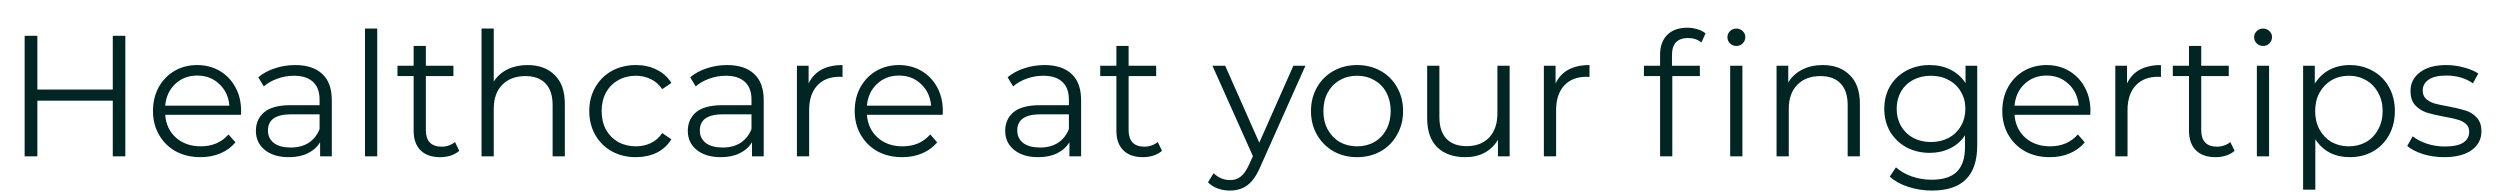 <svg width="90" height="7" viewBox="0 0 90 7" fill="none" xmlns="http://www.w3.org/2000/svg">
<path d="M4.512 1.289V5.627H4.06V3.625H1.345V5.627H0.887V1.289H1.345V3.222H4.06V1.289H4.512ZM8.674 4.133H5.947C5.972 4.472 6.102 4.747 6.337 4.958C6.573 5.164 6.87 5.268 7.23 5.268C7.432 5.268 7.618 5.232 7.787 5.162C7.957 5.088 8.104 4.98 8.227 4.84L8.475 5.125C8.331 5.299 8.149 5.431 7.93 5.522C7.715 5.613 7.478 5.658 7.217 5.658C6.883 5.658 6.585 5.588 6.325 5.447C6.069 5.303 5.868 5.104 5.724 4.852C5.579 4.6 5.507 4.315 5.507 3.997C5.507 3.679 5.575 3.394 5.711 3.142C5.852 2.89 6.042 2.694 6.281 2.553C6.525 2.413 6.798 2.342 7.1 2.342C7.401 2.342 7.672 2.413 7.911 2.553C8.151 2.694 8.339 2.89 8.475 3.142C8.612 3.39 8.68 3.675 8.68 3.997L8.674 4.133ZM7.1 2.72C6.786 2.72 6.521 2.822 6.306 3.024C6.096 3.222 5.976 3.483 5.947 3.805H8.258C8.23 3.483 8.108 3.222 7.893 3.024C7.682 2.822 7.418 2.72 7.1 2.72ZM10.625 2.342C11.051 2.342 11.377 2.45 11.604 2.665C11.832 2.875 11.945 3.189 11.945 3.607V5.627H11.524V5.119C11.425 5.288 11.278 5.42 11.084 5.516C10.894 5.611 10.666 5.658 10.402 5.658C10.038 5.658 9.749 5.571 9.534 5.398C9.32 5.224 9.212 4.995 9.212 4.71C9.212 4.433 9.311 4.21 9.51 4.04C9.712 3.871 10.032 3.786 10.47 3.786H11.505V3.588C11.505 3.307 11.427 3.094 11.27 2.95C11.113 2.801 10.883 2.727 10.582 2.727C10.375 2.727 10.177 2.762 9.987 2.832C9.797 2.898 9.634 2.991 9.497 3.111L9.299 2.782C9.464 2.642 9.662 2.534 9.894 2.46C10.125 2.382 10.369 2.342 10.625 2.342ZM10.47 5.311C10.718 5.311 10.931 5.255 11.109 5.144C11.286 5.028 11.418 4.863 11.505 4.648V4.115H10.483C9.925 4.115 9.646 4.309 9.646 4.697C9.646 4.887 9.718 5.038 9.863 5.15C10.007 5.257 10.21 5.311 10.47 5.311ZM13.14 1.028H13.58V5.627H13.14V1.028ZM16.534 5.429C16.451 5.503 16.348 5.561 16.224 5.602C16.104 5.639 15.978 5.658 15.846 5.658C15.54 5.658 15.304 5.575 15.139 5.41C14.974 5.245 14.891 5.011 14.891 4.71V2.739H14.309V2.367H14.891V1.654H15.331V2.367H16.323V2.739H15.331V4.685C15.331 4.879 15.379 5.028 15.474 5.131C15.573 5.23 15.713 5.28 15.895 5.28C15.986 5.28 16.073 5.266 16.156 5.237C16.242 5.208 16.317 5.166 16.379 5.113L16.534 5.429ZM18.996 2.342C19.405 2.342 19.729 2.462 19.969 2.702C20.212 2.937 20.334 3.282 20.334 3.737V5.627H19.894V3.78C19.894 3.441 19.81 3.183 19.64 3.005C19.471 2.828 19.229 2.739 18.915 2.739C18.564 2.739 18.285 2.844 18.078 3.055C17.876 3.262 17.775 3.549 17.775 3.917V5.627H17.335V1.028H17.775V2.937C17.895 2.747 18.06 2.601 18.27 2.497C18.481 2.394 18.723 2.342 18.996 2.342ZM22.892 5.658C22.57 5.658 22.281 5.588 22.024 5.447C21.772 5.307 21.574 5.111 21.43 4.859C21.285 4.602 21.213 4.315 21.213 3.997C21.213 3.679 21.285 3.394 21.43 3.142C21.574 2.89 21.772 2.694 22.024 2.553C22.281 2.413 22.57 2.342 22.892 2.342C23.173 2.342 23.423 2.398 23.642 2.51C23.865 2.617 24.041 2.776 24.169 2.987L23.84 3.21C23.733 3.049 23.597 2.929 23.431 2.851C23.266 2.768 23.086 2.727 22.892 2.727C22.657 2.727 22.444 2.78 22.254 2.888C22.068 2.991 21.921 3.14 21.814 3.334C21.71 3.528 21.659 3.749 21.659 3.997C21.659 4.249 21.71 4.472 21.814 4.666C21.921 4.857 22.068 5.005 22.254 5.113C22.444 5.216 22.657 5.268 22.892 5.268C23.086 5.268 23.266 5.228 23.431 5.15C23.597 5.071 23.733 4.952 23.84 4.79L24.169 5.014C24.041 5.224 23.865 5.385 23.642 5.497C23.419 5.604 23.169 5.658 22.892 5.658ZM26.174 2.342C26.599 2.342 26.926 2.45 27.153 2.665C27.38 2.875 27.494 3.189 27.494 3.607V5.627H27.072V5.119C26.973 5.288 26.826 5.42 26.632 5.516C26.442 5.611 26.215 5.658 25.951 5.658C25.587 5.658 25.298 5.571 25.083 5.398C24.868 5.224 24.761 4.995 24.761 4.71C24.761 4.433 24.86 4.21 25.058 4.04C25.261 3.871 25.581 3.786 26.019 3.786H27.054V3.588C27.054 3.307 26.975 3.094 26.818 2.95C26.661 2.801 26.432 2.727 26.13 2.727C25.924 2.727 25.725 2.762 25.535 2.832C25.345 2.898 25.182 2.991 25.046 3.111L24.847 2.782C25.013 2.642 25.211 2.534 25.442 2.46C25.674 2.382 25.917 2.342 26.174 2.342ZM26.019 5.311C26.267 5.311 26.479 5.255 26.657 5.144C26.835 5.028 26.967 4.863 27.054 4.648V4.115H26.031C25.473 4.115 25.194 4.309 25.194 4.697C25.194 4.887 25.267 5.038 25.411 5.15C25.556 5.257 25.758 5.311 26.019 5.311ZM29.11 3.005C29.214 2.787 29.366 2.621 29.569 2.51C29.776 2.398 30.03 2.342 30.331 2.342V2.77L30.226 2.764C29.883 2.764 29.614 2.869 29.42 3.08C29.226 3.291 29.129 3.586 29.129 3.966V5.627H28.689V2.367H29.11V3.005ZM33.936 4.133H31.209C31.234 4.472 31.364 4.747 31.6 4.958C31.835 5.164 32.133 5.268 32.492 5.268C32.695 5.268 32.88 5.232 33.05 5.162C33.219 5.088 33.366 4.98 33.49 4.84L33.738 5.125C33.593 5.299 33.411 5.431 33.193 5.522C32.978 5.613 32.74 5.658 32.48 5.658C32.145 5.658 31.848 5.588 31.587 5.447C31.331 5.303 31.131 5.104 30.986 4.852C30.841 4.6 30.769 4.315 30.769 3.997C30.769 3.679 30.837 3.394 30.974 3.142C31.114 2.89 31.304 2.694 31.544 2.553C31.788 2.413 32.06 2.342 32.362 2.342C32.664 2.342 32.934 2.413 33.174 2.553C33.413 2.694 33.602 2.89 33.738 3.142C33.874 3.39 33.942 3.675 33.942 3.997L33.936 4.133ZM32.362 2.72C32.048 2.72 31.784 2.822 31.569 3.024C31.358 3.222 31.238 3.483 31.209 3.805H33.521C33.492 3.483 33.37 3.222 33.155 3.024C32.945 2.822 32.68 2.72 32.362 2.72ZM37.6 2.342C38.026 2.342 38.352 2.45 38.58 2.665C38.807 2.875 38.92 3.189 38.92 3.607V5.627H38.499V5.119C38.4 5.288 38.253 5.42 38.059 5.516C37.869 5.611 37.642 5.658 37.377 5.658C37.014 5.658 36.724 5.571 36.51 5.398C36.295 5.224 36.187 4.995 36.187 4.71C36.187 4.433 36.286 4.21 36.485 4.04C36.687 3.871 37.008 3.786 37.446 3.786H38.48V3.588C38.48 3.307 38.402 3.094 38.245 2.95C38.088 2.801 37.859 2.727 37.557 2.727C37.35 2.727 37.152 2.762 36.962 2.832C36.772 2.898 36.609 2.991 36.472 3.111L36.274 2.782C36.439 2.642 36.638 2.534 36.869 2.46C37.1 2.382 37.344 2.342 37.6 2.342ZM37.446 5.311C37.693 5.311 37.906 5.255 38.084 5.144C38.261 5.028 38.394 4.863 38.48 4.648V4.115H37.458C36.9 4.115 36.621 4.309 36.621 4.697C36.621 4.887 36.694 5.038 36.838 5.15C36.983 5.257 37.185 5.311 37.446 5.311ZM41.832 5.429C41.75 5.503 41.647 5.561 41.523 5.602C41.403 5.639 41.277 5.658 41.145 5.658C40.839 5.658 40.603 5.575 40.438 5.41C40.273 5.245 40.19 5.011 40.19 4.71V2.739H39.608V2.367H40.19V1.654H40.63V2.367H41.622V2.739H40.63V4.685C40.63 4.879 40.678 5.028 40.773 5.131C40.872 5.23 41.012 5.28 41.194 5.28C41.285 5.28 41.372 5.266 41.454 5.237C41.541 5.208 41.615 5.166 41.678 5.113L41.832 5.429ZM46.995 2.367L45.365 6.018C45.233 6.323 45.08 6.54 44.906 6.668C44.733 6.796 44.524 6.86 44.28 6.86C44.123 6.86 43.977 6.836 43.84 6.786C43.704 6.736 43.586 6.662 43.487 6.563L43.691 6.234C43.857 6.4 44.055 6.482 44.286 6.482C44.435 6.482 44.561 6.441 44.664 6.358C44.772 6.276 44.871 6.135 44.962 5.937L45.105 5.621L43.648 2.367H44.107L45.334 5.137L46.561 2.367H46.995ZM48.856 5.658C48.542 5.658 48.259 5.588 48.007 5.447C47.755 5.303 47.557 5.104 47.412 4.852C47.268 4.6 47.195 4.315 47.195 3.997C47.195 3.679 47.268 3.394 47.412 3.142C47.557 2.89 47.755 2.694 48.007 2.553C48.259 2.413 48.542 2.342 48.856 2.342C49.17 2.342 49.453 2.413 49.705 2.553C49.957 2.694 50.154 2.89 50.294 3.142C50.439 3.394 50.511 3.679 50.511 3.997C50.511 4.315 50.439 4.6 50.294 4.852C50.154 5.104 49.957 5.303 49.705 5.447C49.453 5.588 49.17 5.658 48.856 5.658ZM48.856 5.268C49.088 5.268 49.294 5.216 49.476 5.113C49.662 5.005 49.806 4.854 49.91 4.66C50.013 4.466 50.065 4.245 50.065 3.997C50.065 3.749 50.013 3.528 49.91 3.334C49.806 3.14 49.662 2.991 49.476 2.888C49.294 2.78 49.088 2.727 48.856 2.727C48.625 2.727 48.416 2.78 48.23 2.888C48.048 2.991 47.904 3.14 47.797 3.334C47.693 3.528 47.642 3.749 47.642 3.997C47.642 4.245 47.693 4.466 47.797 4.66C47.904 4.854 48.048 5.005 48.23 5.113C48.416 5.216 48.625 5.268 48.856 5.268ZM54.347 2.367V5.627H53.926V5.032C53.81 5.23 53.651 5.385 53.448 5.497C53.246 5.604 53.014 5.658 52.754 5.658C52.329 5.658 51.992 5.54 51.744 5.305C51.5 5.065 51.378 4.716 51.378 4.257V2.367H51.818V4.214C51.818 4.557 51.903 4.817 52.072 4.995C52.242 5.173 52.484 5.261 52.798 5.261C53.141 5.261 53.411 5.158 53.609 4.952C53.808 4.741 53.907 4.45 53.907 4.078V2.367H54.347ZM56.001 3.005C56.104 2.787 56.257 2.621 56.459 2.51C56.666 2.398 56.92 2.342 57.222 2.342V2.77L57.116 2.764C56.773 2.764 56.505 2.869 56.311 3.08C56.117 3.291 56.02 3.586 56.02 3.966V5.627H55.579V2.367H56.001V3.005ZM60.767 1.369C60.577 1.369 60.433 1.421 60.334 1.524C60.239 1.628 60.191 1.78 60.191 1.983V2.367H61.195V2.739H60.203V5.627H59.763V2.739H59.181V2.367H59.763V1.964C59.763 1.667 59.848 1.431 60.017 1.258C60.191 1.084 60.435 0.997 60.749 0.997C60.873 0.997 60.992 1.016 61.108 1.053C61.224 1.086 61.321 1.136 61.4 1.202L61.251 1.53C61.123 1.423 60.962 1.369 60.767 1.369ZM62.286 2.367H62.726V5.627H62.286V2.367ZM62.509 1.654C62.418 1.654 62.342 1.623 62.28 1.561C62.218 1.499 62.187 1.425 62.187 1.338C62.187 1.256 62.218 1.183 62.28 1.121C62.342 1.059 62.418 1.028 62.509 1.028C62.6 1.028 62.676 1.059 62.738 1.121C62.8 1.179 62.831 1.25 62.831 1.332C62.831 1.423 62.8 1.499 62.738 1.561C62.676 1.623 62.6 1.654 62.509 1.654ZM65.617 2.342C66.026 2.342 66.35 2.462 66.59 2.702C66.834 2.937 66.956 3.282 66.956 3.737V5.627H66.516V3.78C66.516 3.441 66.431 3.183 66.261 3.005C66.092 2.828 65.85 2.739 65.536 2.739C65.185 2.739 64.906 2.844 64.7 3.055C64.497 3.262 64.396 3.549 64.396 3.917V5.627H63.956V2.367H64.377V2.968C64.497 2.77 64.662 2.617 64.873 2.51C65.088 2.398 65.336 2.342 65.617 2.342ZM71.18 2.367V5.23C71.18 5.784 71.044 6.193 70.771 6.458C70.503 6.726 70.096 6.86 69.55 6.86C69.249 6.86 68.962 6.815 68.689 6.724C68.421 6.637 68.201 6.515 68.032 6.358L68.255 6.024C68.412 6.164 68.602 6.274 68.825 6.352C69.053 6.431 69.29 6.47 69.538 6.47C69.951 6.47 70.255 6.373 70.449 6.179C70.643 5.989 70.74 5.691 70.74 5.286V4.871C70.604 5.078 70.424 5.235 70.201 5.342C69.982 5.449 69.739 5.503 69.47 5.503C69.164 5.503 68.885 5.437 68.633 5.305C68.385 5.168 68.189 4.98 68.044 4.741C67.904 4.497 67.834 4.222 67.834 3.917C67.834 3.611 67.904 3.338 68.044 3.098C68.189 2.859 68.385 2.673 68.633 2.541C68.881 2.408 69.16 2.342 69.47 2.342C69.747 2.342 69.997 2.398 70.22 2.51C70.443 2.621 70.623 2.782 70.759 2.993V2.367H71.18ZM69.513 5.113C69.749 5.113 69.962 5.063 70.152 4.964C70.342 4.861 70.488 4.718 70.592 4.536C70.699 4.354 70.753 4.148 70.753 3.917C70.753 3.685 70.699 3.481 70.592 3.303C70.488 3.121 70.342 2.981 70.152 2.882C69.966 2.778 69.753 2.727 69.513 2.727C69.278 2.727 69.065 2.776 68.875 2.875C68.689 2.974 68.542 3.115 68.435 3.297C68.332 3.479 68.28 3.685 68.28 3.917C68.28 4.148 68.332 4.354 68.435 4.536C68.542 4.718 68.689 4.861 68.875 4.964C69.065 5.063 69.278 5.113 69.513 5.113ZM75.249 4.133H72.523C72.547 4.472 72.677 4.747 72.913 4.958C73.148 5.164 73.446 5.268 73.805 5.268C74.008 5.268 74.194 5.232 74.363 5.162C74.533 5.088 74.679 4.98 74.803 4.84L75.051 5.125C74.907 5.299 74.725 5.431 74.506 5.522C74.291 5.613 74.053 5.658 73.793 5.658C73.458 5.658 73.161 5.588 72.901 5.447C72.644 5.303 72.444 5.104 72.299 4.852C72.155 4.6 72.082 4.315 72.082 3.997C72.082 3.679 72.151 3.394 72.287 3.142C72.427 2.89 72.618 2.694 72.857 2.553C73.101 2.413 73.374 2.342 73.675 2.342C73.977 2.342 74.248 2.413 74.487 2.553C74.727 2.694 74.915 2.89 75.051 3.142C75.188 3.39 75.256 3.675 75.256 3.997L75.249 4.133ZM73.675 2.72C73.361 2.72 73.097 2.822 72.882 3.024C72.671 3.222 72.552 3.483 72.523 3.805H74.834C74.805 3.483 74.683 3.222 74.469 3.024C74.258 2.822 73.993 2.72 73.675 2.72ZM76.573 3.005C76.676 2.787 76.829 2.621 77.031 2.51C77.238 2.398 77.492 2.342 77.794 2.342V2.77L77.688 2.764C77.345 2.764 77.077 2.869 76.883 3.08C76.689 3.291 76.591 3.586 76.591 3.966V5.627H76.151V2.367H76.573V3.005ZM80.446 5.429C80.364 5.503 80.26 5.561 80.136 5.602C80.017 5.639 79.891 5.658 79.758 5.658C79.453 5.658 79.217 5.575 79.052 5.41C78.887 5.245 78.804 5.011 78.804 4.71V2.739H78.221V2.367H78.804V1.654H79.244V2.367H80.236V2.739H79.244V4.685C79.244 4.879 79.292 5.028 79.387 5.131C79.486 5.23 79.626 5.28 79.808 5.28C79.899 5.28 79.986 5.266 80.068 5.237C80.155 5.208 80.23 5.166 80.291 5.113L80.446 5.429ZM81.247 2.367H81.687V5.627H81.247V2.367ZM81.471 1.654C81.38 1.654 81.303 1.623 81.241 1.561C81.179 1.499 81.148 1.425 81.148 1.338C81.148 1.256 81.179 1.183 81.241 1.121C81.303 1.059 81.38 1.028 81.471 1.028C81.561 1.028 81.638 1.059 81.7 1.121C81.762 1.179 81.793 1.25 81.793 1.332C81.793 1.423 81.762 1.499 81.7 1.561C81.638 1.623 81.561 1.654 81.471 1.654ZM84.591 2.342C84.897 2.342 85.174 2.413 85.422 2.553C85.67 2.689 85.864 2.884 86.004 3.136C86.145 3.388 86.215 3.675 86.215 3.997C86.215 4.324 86.145 4.613 86.004 4.865C85.864 5.117 85.67 5.313 85.422 5.454C85.178 5.59 84.901 5.658 84.591 5.658C84.327 5.658 84.087 5.604 83.872 5.497C83.662 5.385 83.488 5.224 83.352 5.014V6.829H82.912V2.367H83.333V3.012C83.466 2.797 83.639 2.632 83.854 2.516C84.073 2.4 84.319 2.342 84.591 2.342ZM84.56 5.268C84.788 5.268 84.994 5.216 85.18 5.113C85.366 5.005 85.511 4.854 85.614 4.66C85.721 4.466 85.775 4.245 85.775 3.997C85.775 3.749 85.721 3.53 85.614 3.34C85.511 3.146 85.366 2.995 85.18 2.888C84.994 2.78 84.788 2.727 84.56 2.727C84.329 2.727 84.12 2.78 83.934 2.888C83.753 2.995 83.608 3.146 83.501 3.34C83.397 3.53 83.346 3.749 83.346 3.997C83.346 4.245 83.397 4.466 83.501 4.66C83.608 4.854 83.753 5.005 83.934 5.113C84.12 5.216 84.329 5.268 84.56 5.268ZM87.986 5.658C87.722 5.658 87.468 5.621 87.224 5.547C86.984 5.468 86.796 5.371 86.66 5.255L86.858 4.908C86.994 5.016 87.166 5.104 87.372 5.175C87.579 5.241 87.794 5.274 88.017 5.274C88.314 5.274 88.534 5.228 88.674 5.137C88.819 5.042 88.891 4.91 88.891 4.741C88.891 4.621 88.852 4.528 88.773 4.462C88.695 4.392 88.595 4.34 88.476 4.307C88.356 4.27 88.197 4.235 87.998 4.202C87.734 4.152 87.521 4.102 87.36 4.053C87.199 3.999 87.061 3.91 86.945 3.786C86.833 3.662 86.778 3.491 86.778 3.272C86.778 2.999 86.891 2.776 87.118 2.603C87.346 2.429 87.662 2.342 88.067 2.342C88.277 2.342 88.488 2.371 88.699 2.429C88.909 2.483 89.083 2.555 89.219 2.646L89.027 2.999C88.759 2.813 88.438 2.72 88.067 2.72C87.786 2.72 87.573 2.77 87.428 2.869C87.288 2.968 87.218 3.098 87.218 3.26C87.218 3.384 87.257 3.483 87.335 3.557C87.418 3.631 87.519 3.687 87.639 3.724C87.759 3.757 87.924 3.793 88.135 3.83C88.395 3.879 88.604 3.929 88.761 3.979C88.918 4.028 89.052 4.113 89.163 4.233C89.275 4.352 89.331 4.518 89.331 4.728C89.331 5.014 89.211 5.241 88.971 5.41C88.736 5.575 88.407 5.658 87.986 5.658Z" fill="#002523"/>
</svg>

